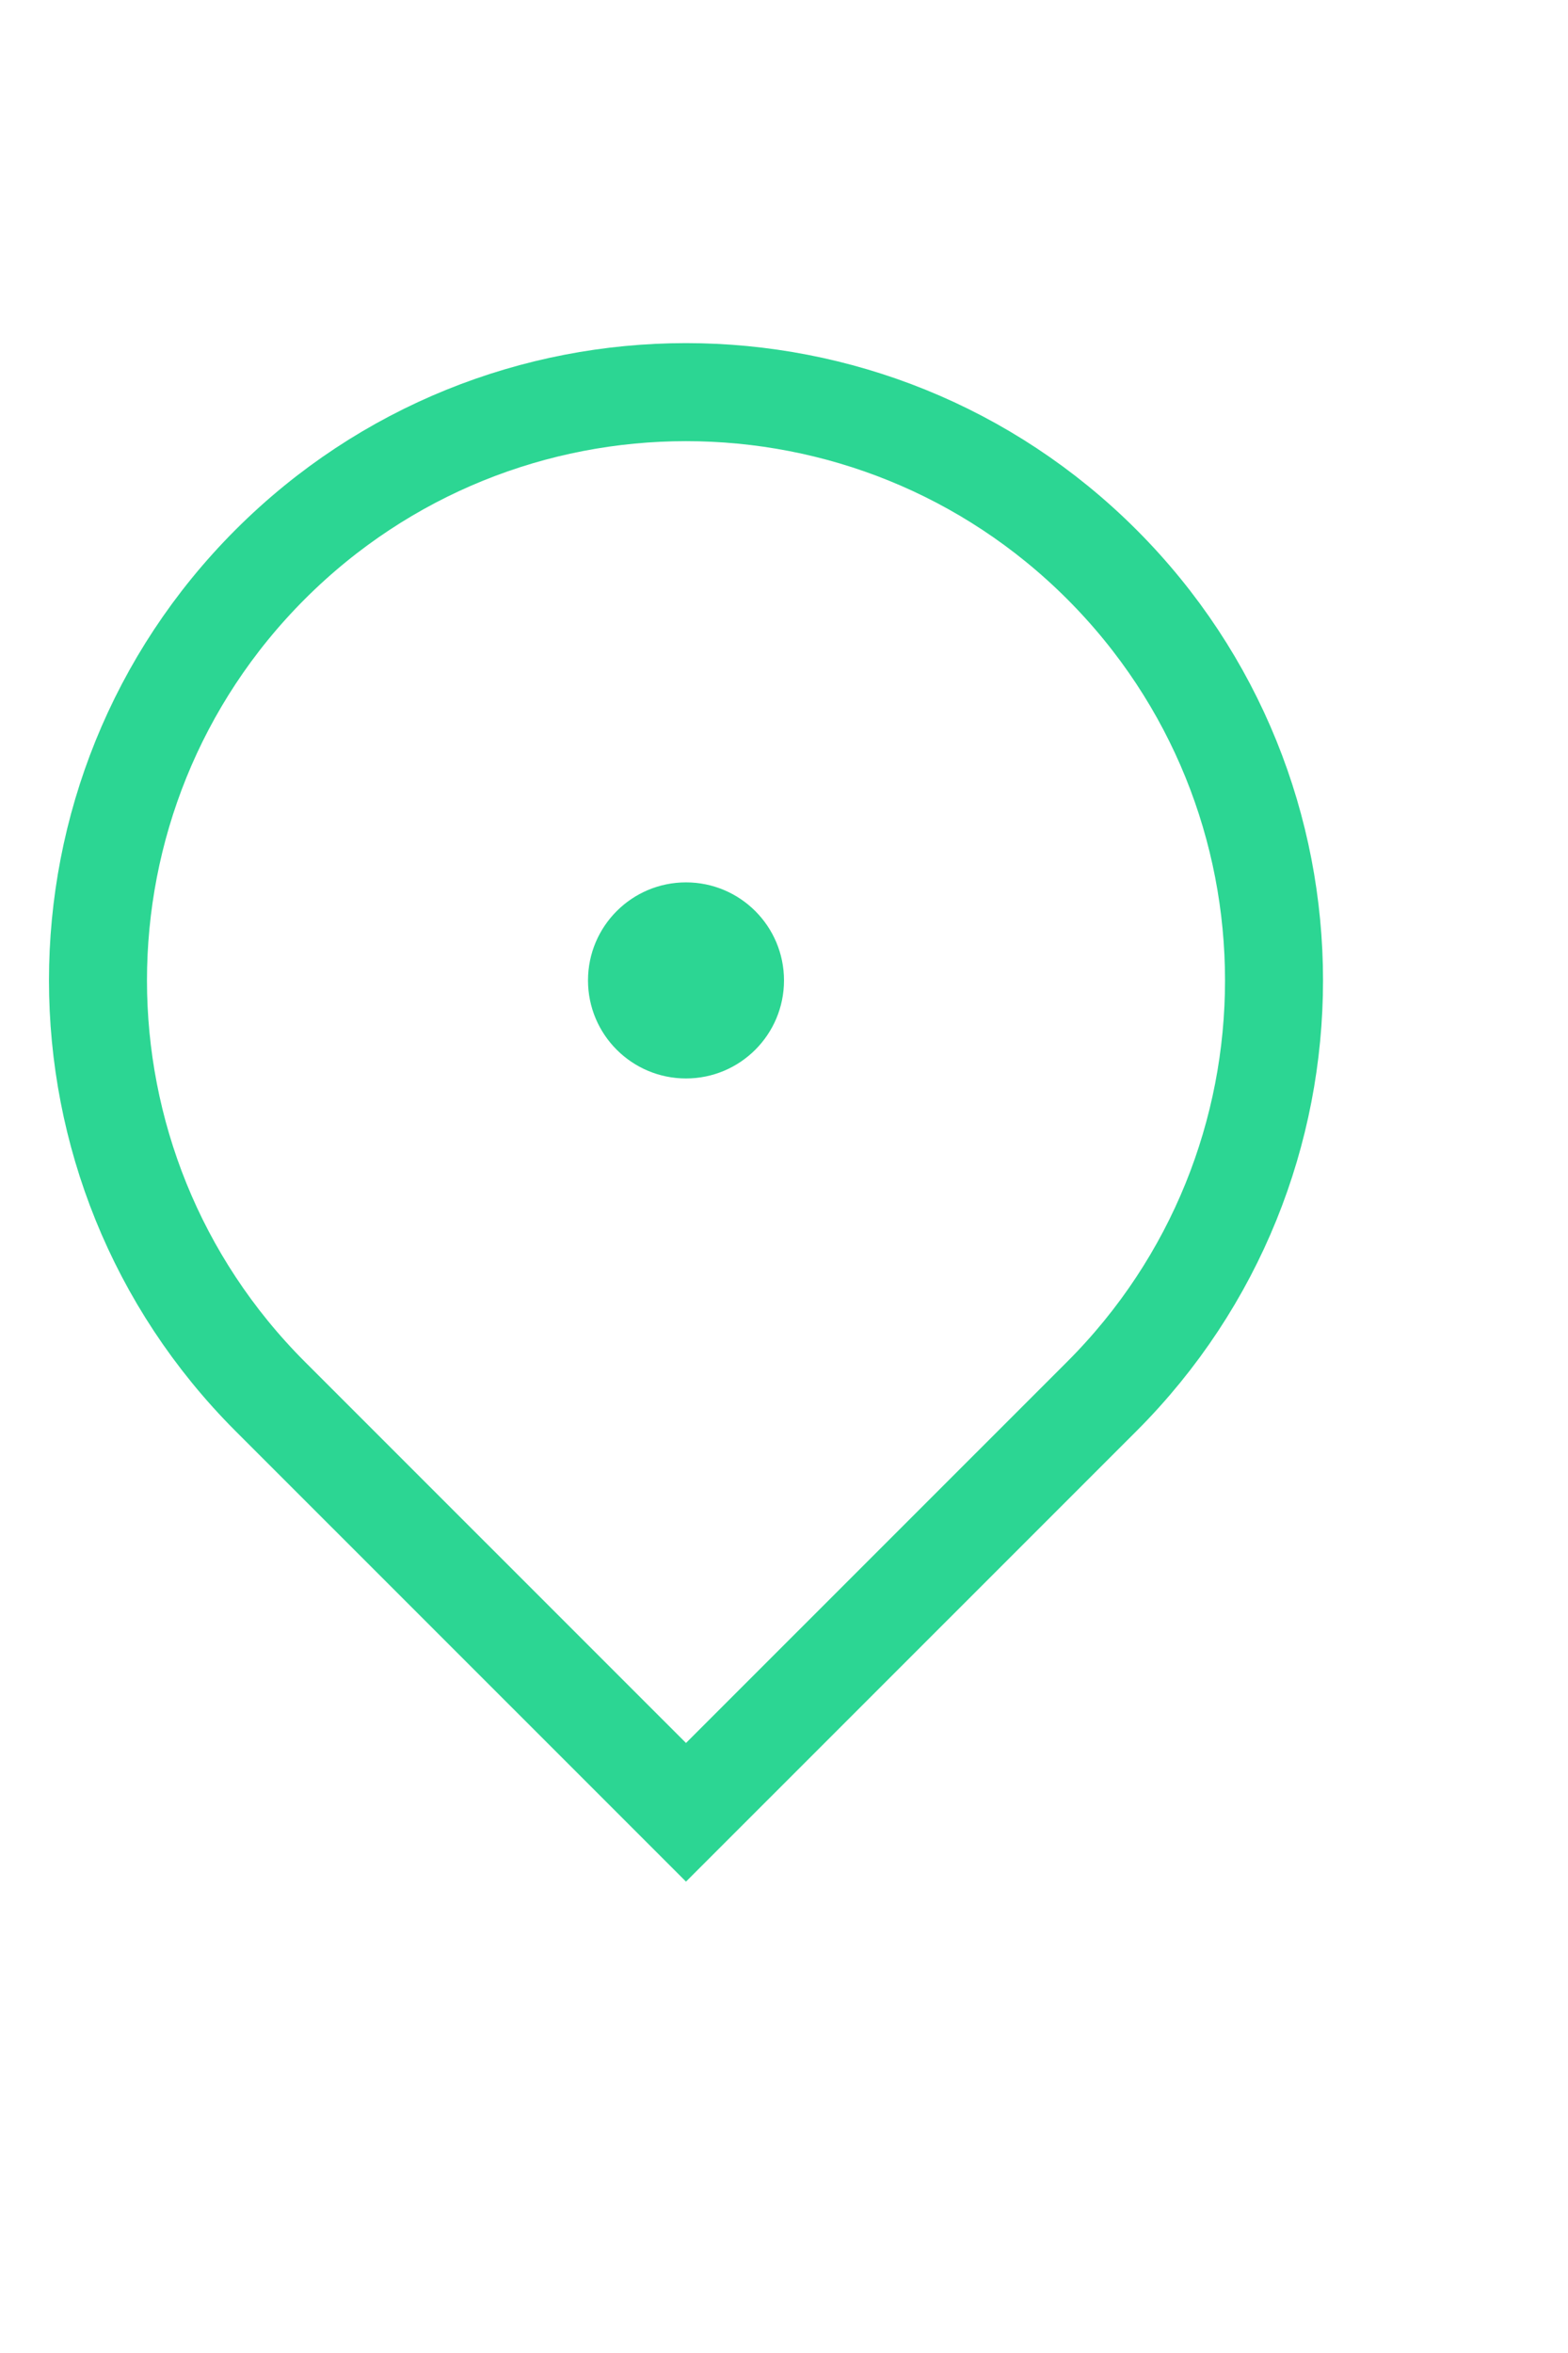 <?xml version="1.0" encoding="UTF-8" standalone="no"?>
<svg width="16px" height="24px" viewBox="0 0 16 24" version="1.1" xmlns="http://www.w3.org/2000/svg" xmlns:xlink="http://www.w3.org/1999/xlink" xmlns:sketch="http://www.bohemiancoding.com/sketch/ns">
    <!-- Generator: Sketch 3.3.3 (12081) - http://www.bohemiancoding.com/sketch -->
    <title>detail-year copy</title>
    <desc>Created with Sketch.</desc>
    <defs></defs>
    <g id="playground" stroke="none" stroke-width="1" fill="none" fill-rule="evenodd" sketch:type="MSPage">
        <path d="M11.243,5.757 C13.586,8.101 13.586,11.899 11.243,14.243 L7,18.485 L2.757,14.243 C0.414,11.899 0.414,8.101 2.757,5.757 L2.757,5.757 C5.101,3.414 8.899,3.414 11.243,5.757 L11.243,5.757 L11.243,5.757 Z" id="Rectangle-41-Copy-2" stroke="#2CD693" sketch:type="MSShapeGroup"></path>
        <circle id="Oval-272" fill="#2CD693" sketch:type="MSShapeGroup" cx="7" cy="10" r="1"></circle>
    </g>
</svg>
